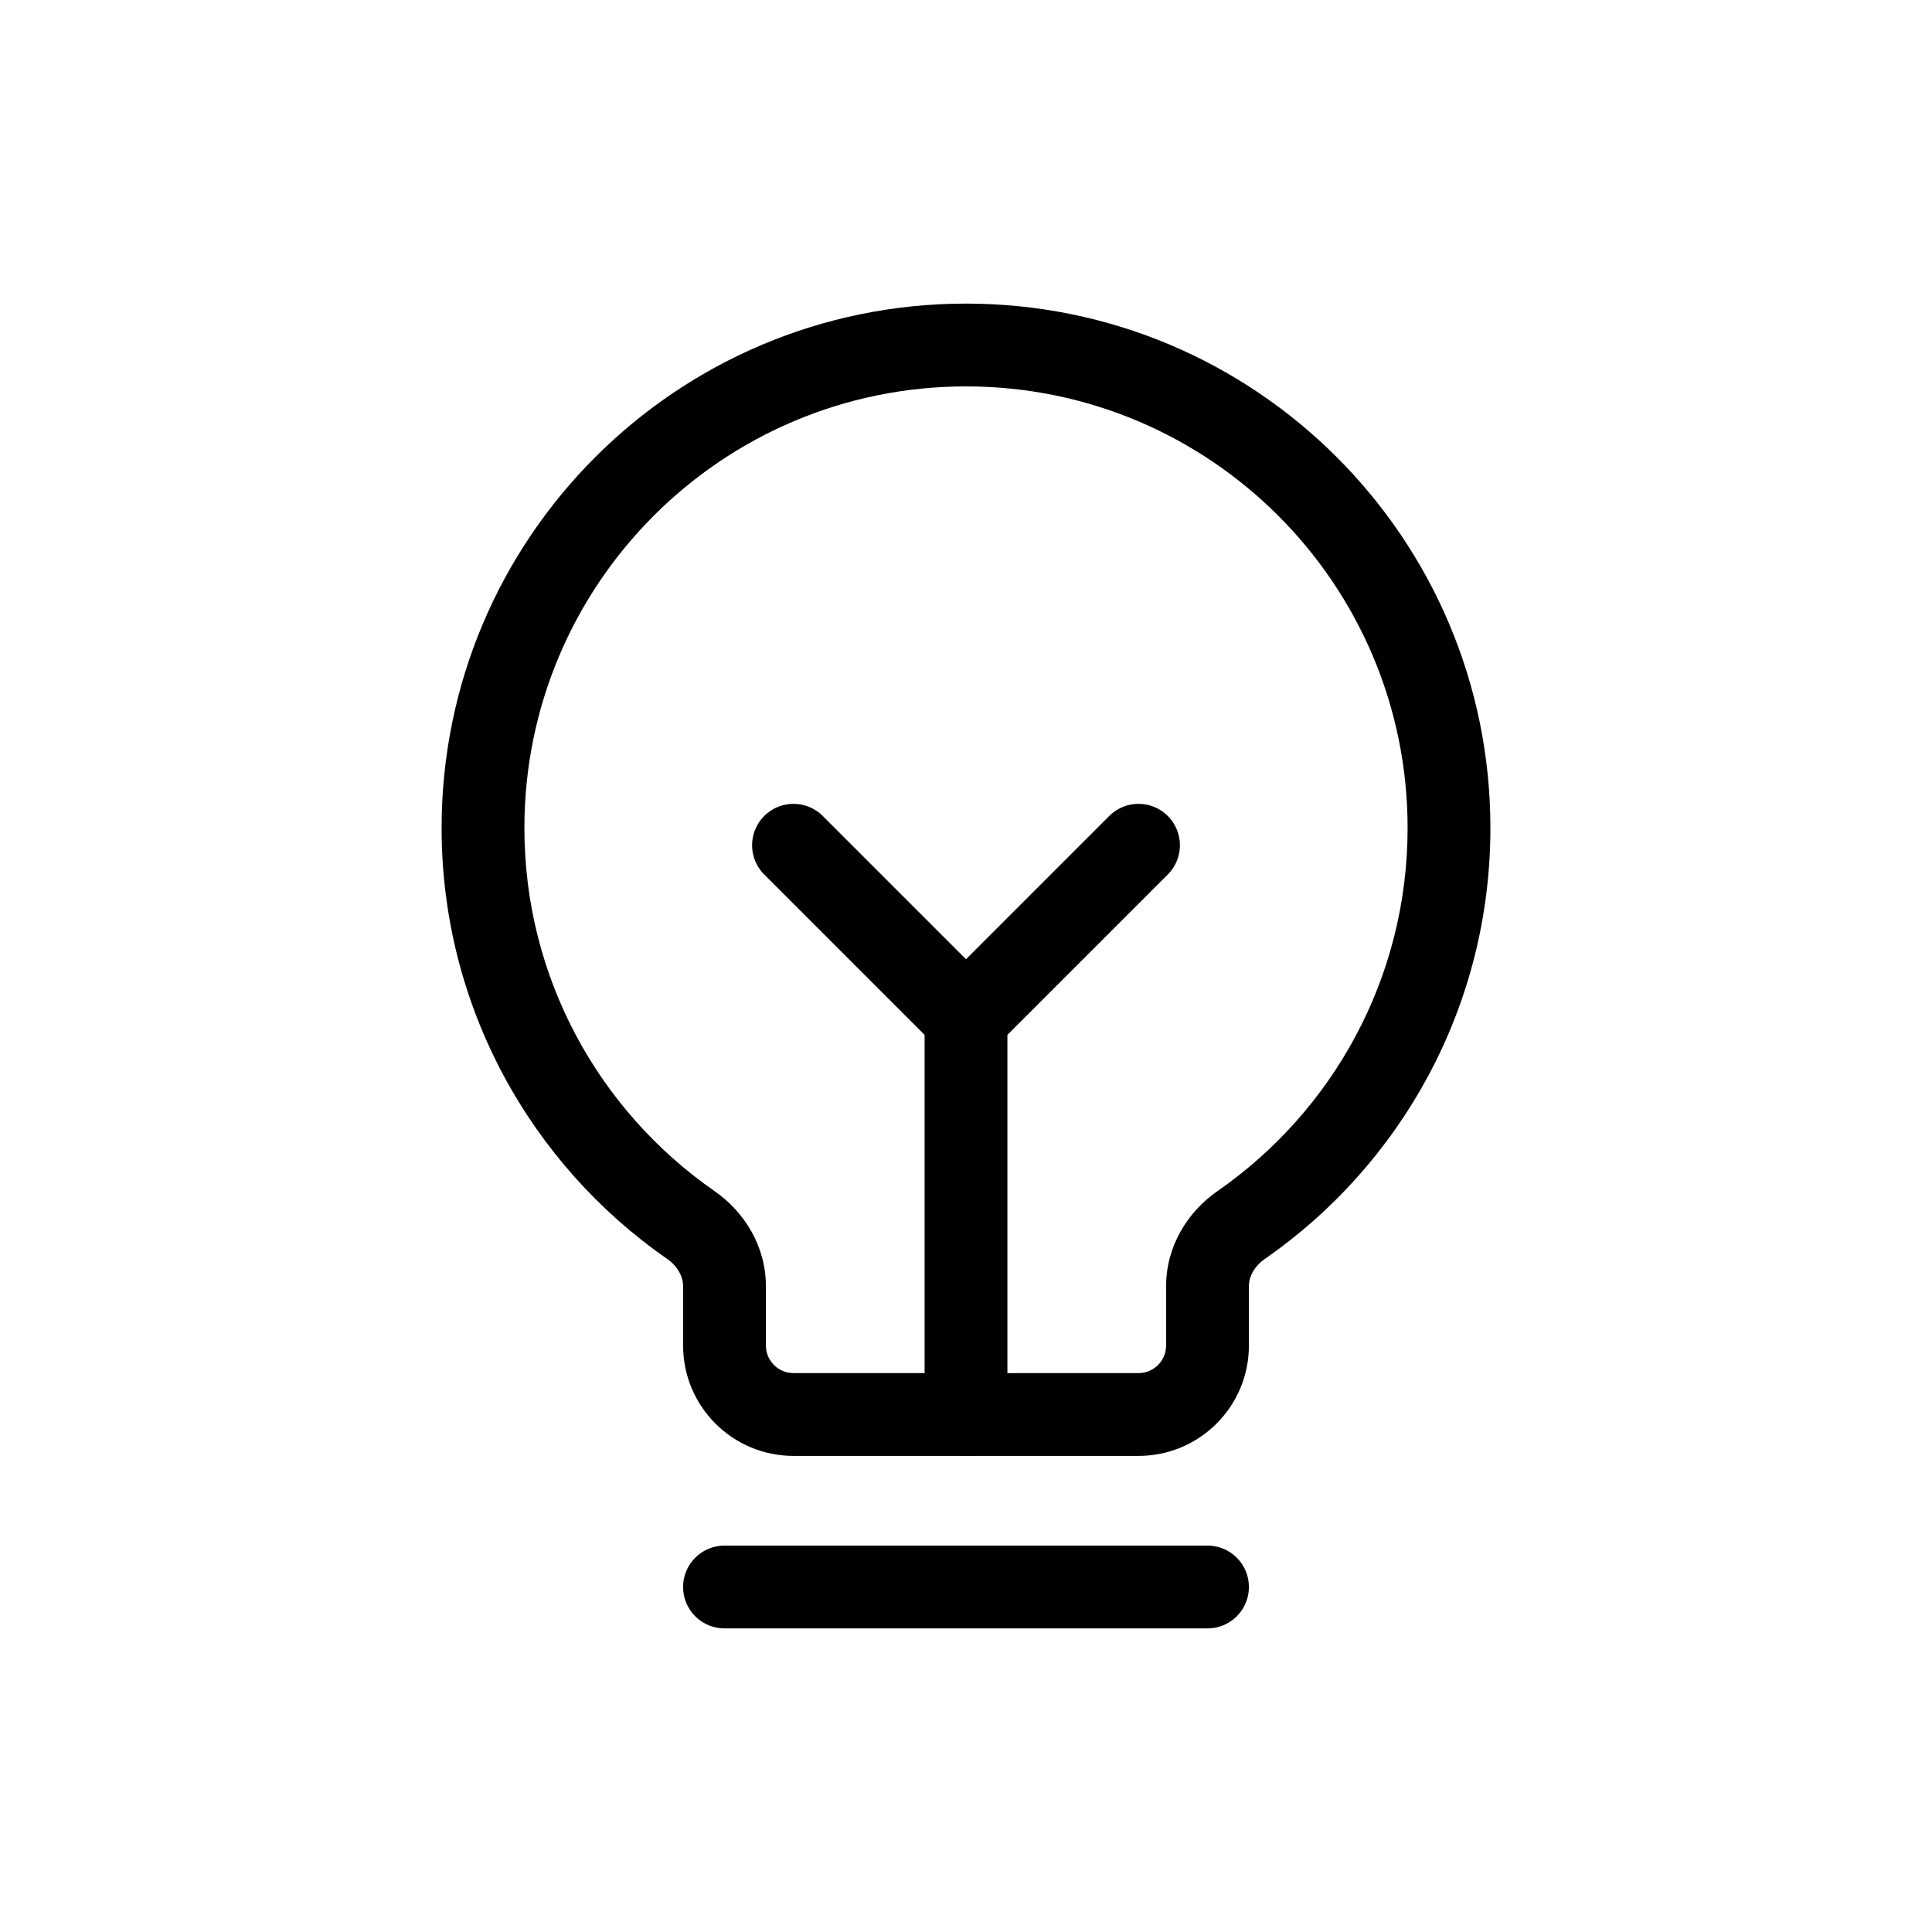 <svg width="28" height="28" viewBox="0 0 28 28" fill="none" xmlns="http://www.w3.org/2000/svg">
<path d="M10.5 23H17.5" stroke="currentColor" stroke-width="1.2" stroke-linecap="round" stroke-linejoin="round"/>
<path d="M14 20.5L14 15" stroke="currentColor" stroke-width="1.2" stroke-linecap="round" stroke-linejoin="round"/>
<path d="M11.5 12.25L14 14.75L16.5 12.25" stroke="currentColor" stroke-width="1.2" stroke-linecap="round" stroke-linejoin="round"/>
<path d="M10.013 17.754L10.355 17.262L10.013 17.754ZM17.987 17.755L17.645 17.262L17.987 17.755ZM20.4 12C20.4 14.18 19.311 16.105 17.645 17.262L18.329 18.247C20.305 16.876 21.6 14.589 21.6 12H20.4ZM14 5.6C17.535 5.6 20.4 8.465 20.4 12H21.6C21.6 7.803 18.197 4.4 14 4.4V5.6ZM7.6 12C7.6 8.465 10.465 5.6 14 5.6V4.4C9.803 4.4 6.4 7.803 6.4 12H7.6ZM10.355 17.262C8.689 16.105 7.6 14.18 7.6 12H6.4C6.4 14.589 7.696 16.876 9.671 18.247L10.355 17.262ZM11.1 19.5V18.64H9.9V19.5H11.1ZM16.5 19.9H11.5V21.1H16.5V19.9ZM16.9 18.64V19.5H18.1V18.64H16.9ZM9.9 19.5C9.9 20.384 10.616 21.1 11.5 21.1V19.9C11.279 19.9 11.1 19.721 11.1 19.5H9.9ZM9.671 18.247C9.825 18.355 9.9 18.506 9.9 18.64H11.1C11.1 18.061 10.787 17.561 10.355 17.262L9.671 18.247ZM16.5 21.1C17.384 21.1 18.1 20.384 18.1 19.5H16.9C16.9 19.721 16.721 19.9 16.5 19.9V21.1ZM17.645 17.262C17.213 17.561 16.9 18.061 16.9 18.64H18.1C18.1 18.506 18.174 18.355 18.329 18.247L17.645 17.262Z" fill="currentColor"/>
</svg>
